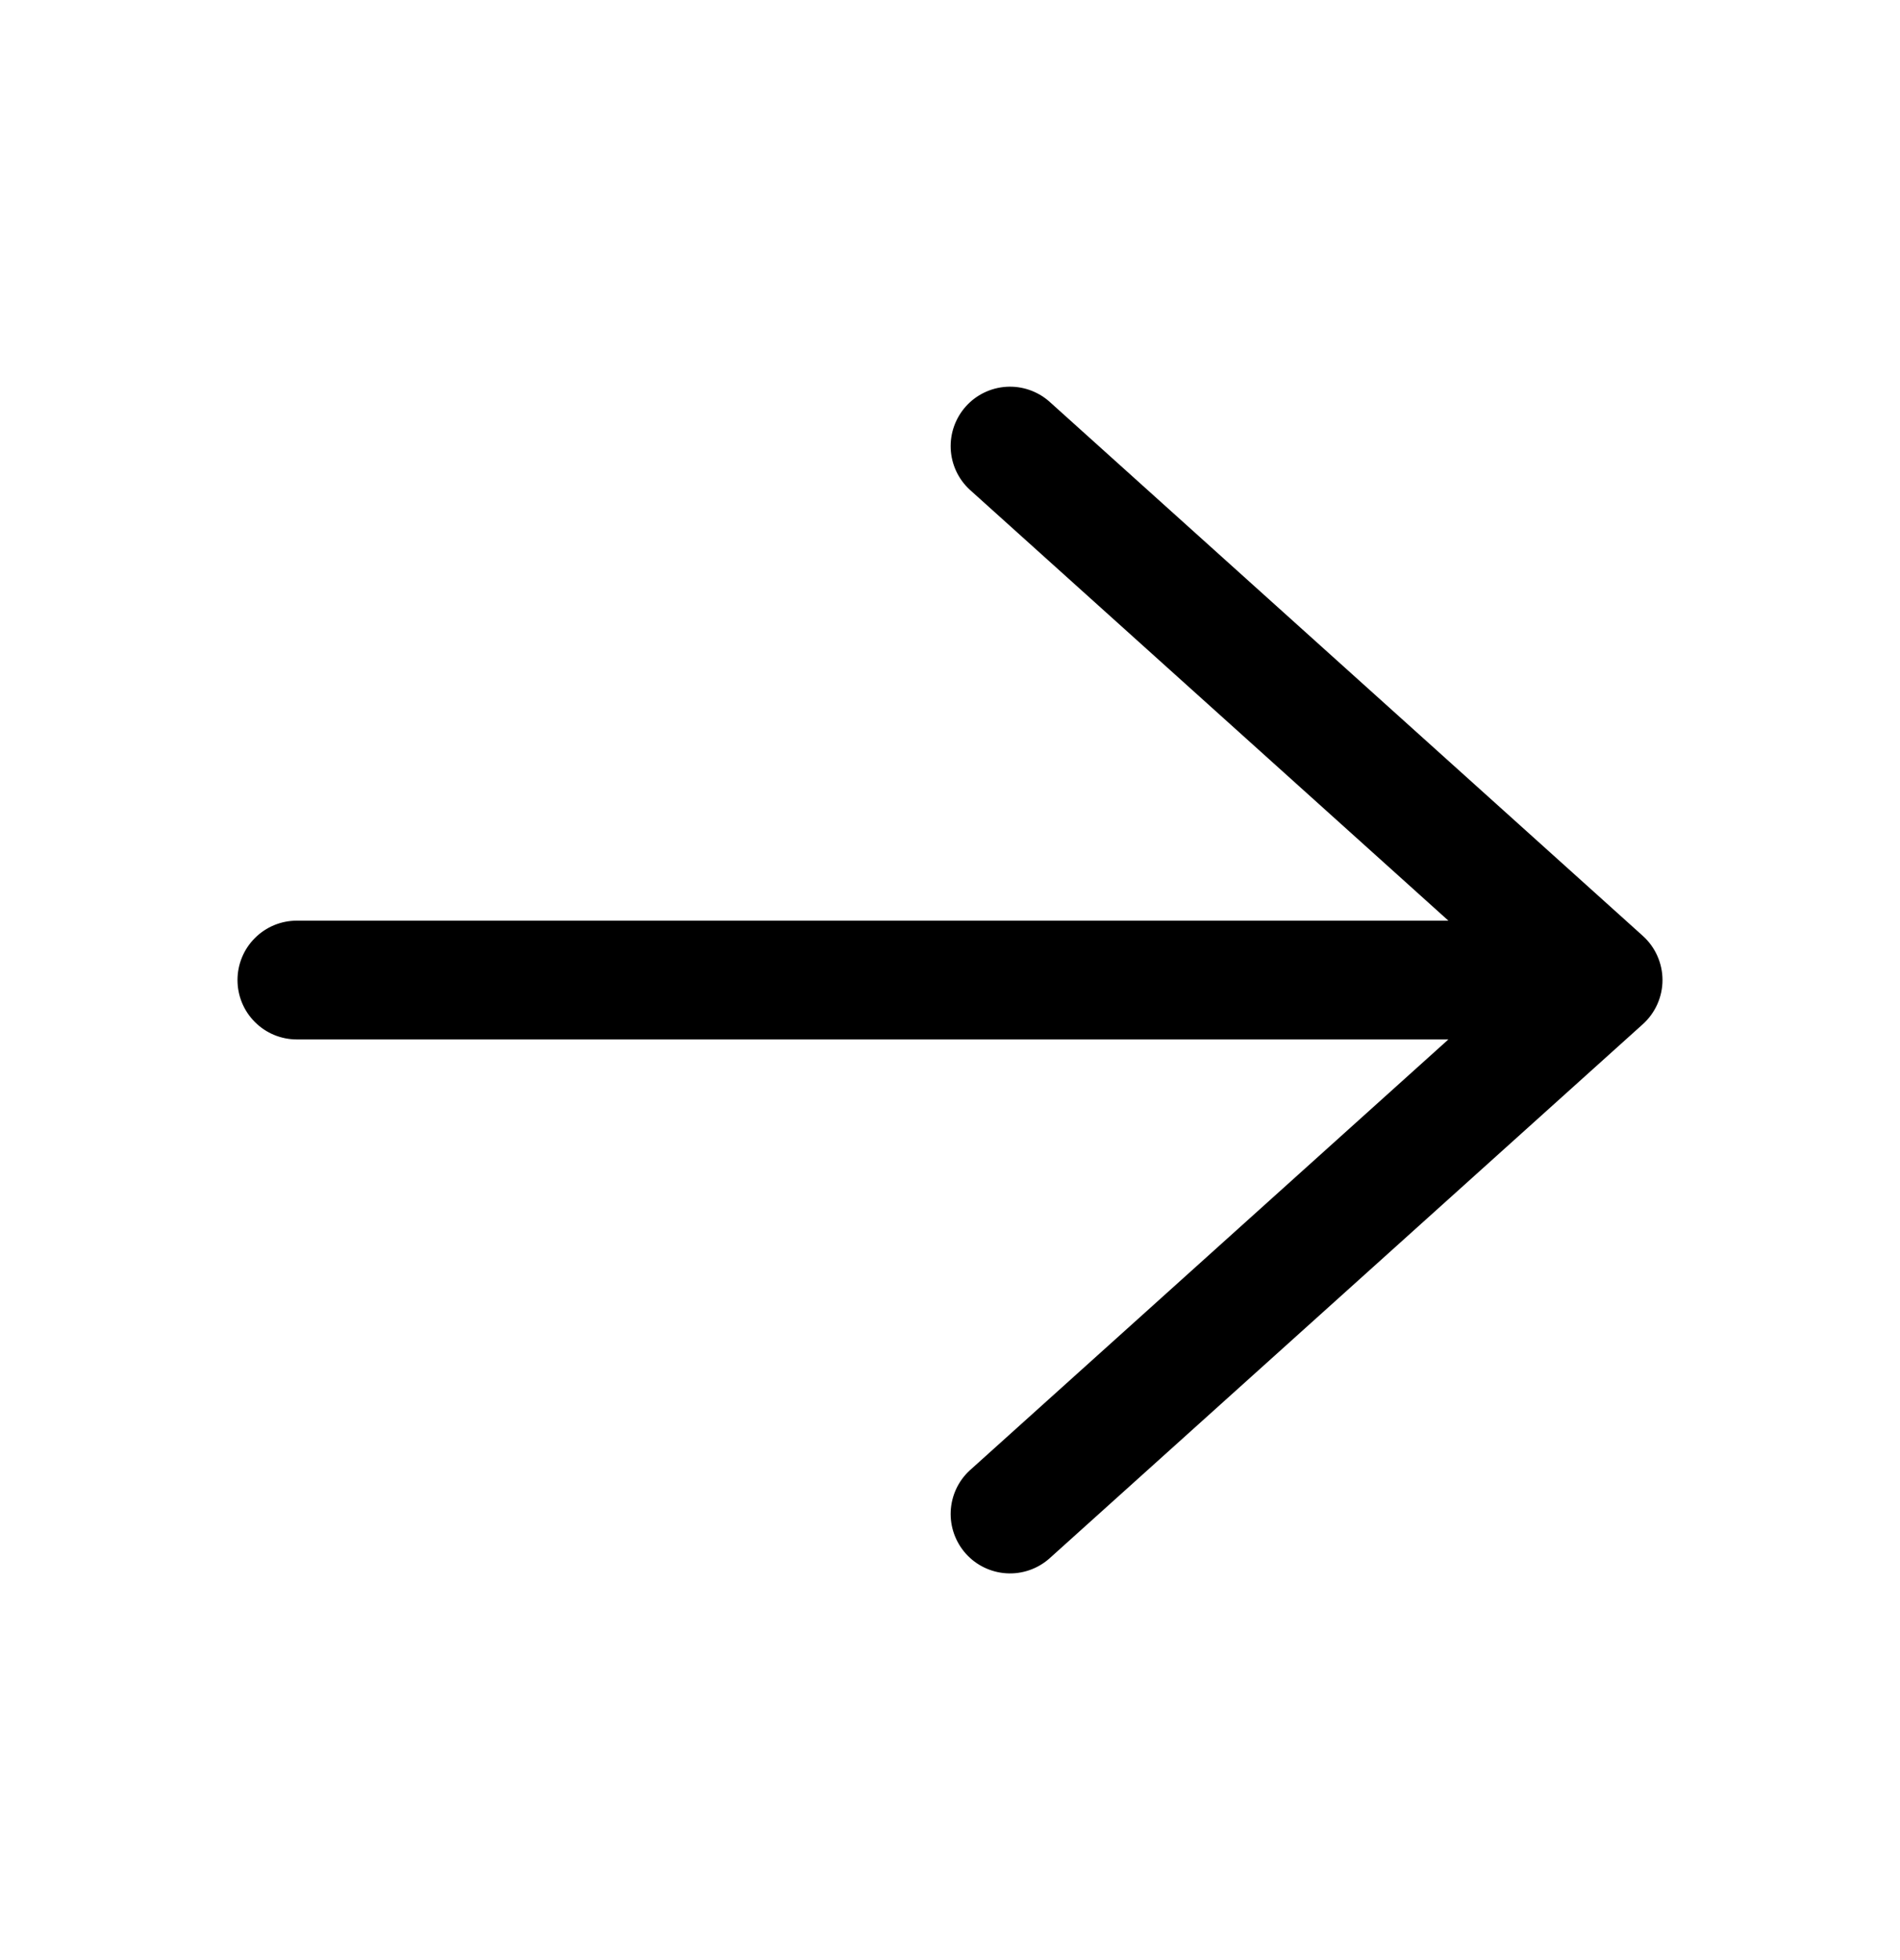 <svg width="32" height="33" viewBox="0 0 32 33" fill="none" xmlns="http://www.w3.org/2000/svg">
<path d="M5 15.5C4.734 15.5 4.48 15.605 4.293 15.793C4.105 15.98 4 16.235 4 16.5C4 16.765 4.105 17.02 4.293 17.207C4.48 17.395 4.734 17.5 5 17.5L24.394 17.5L16.332 24.756C16.139 24.934 16.024 25.181 16.012 25.444C16 25.706 16.092 25.962 16.267 26.158C16.442 26.353 16.688 26.472 16.95 26.488C17.212 26.504 17.47 26.416 17.668 26.244L27.668 17.244C27.772 17.15 27.856 17.035 27.913 16.907C27.97 16.779 28 16.64 28 16.5C28 16.36 27.97 16.221 27.913 16.093C27.856 15.964 27.772 15.85 27.668 15.756L17.668 6.756C17.47 6.584 17.212 6.496 16.95 6.512C16.688 6.528 16.442 6.647 16.267 6.842C16.092 7.038 16 7.294 16.012 7.556C16.024 7.819 16.139 8.066 16.332 8.244L24.394 15.5L5 15.5Z" fill="black"/>
</svg>
